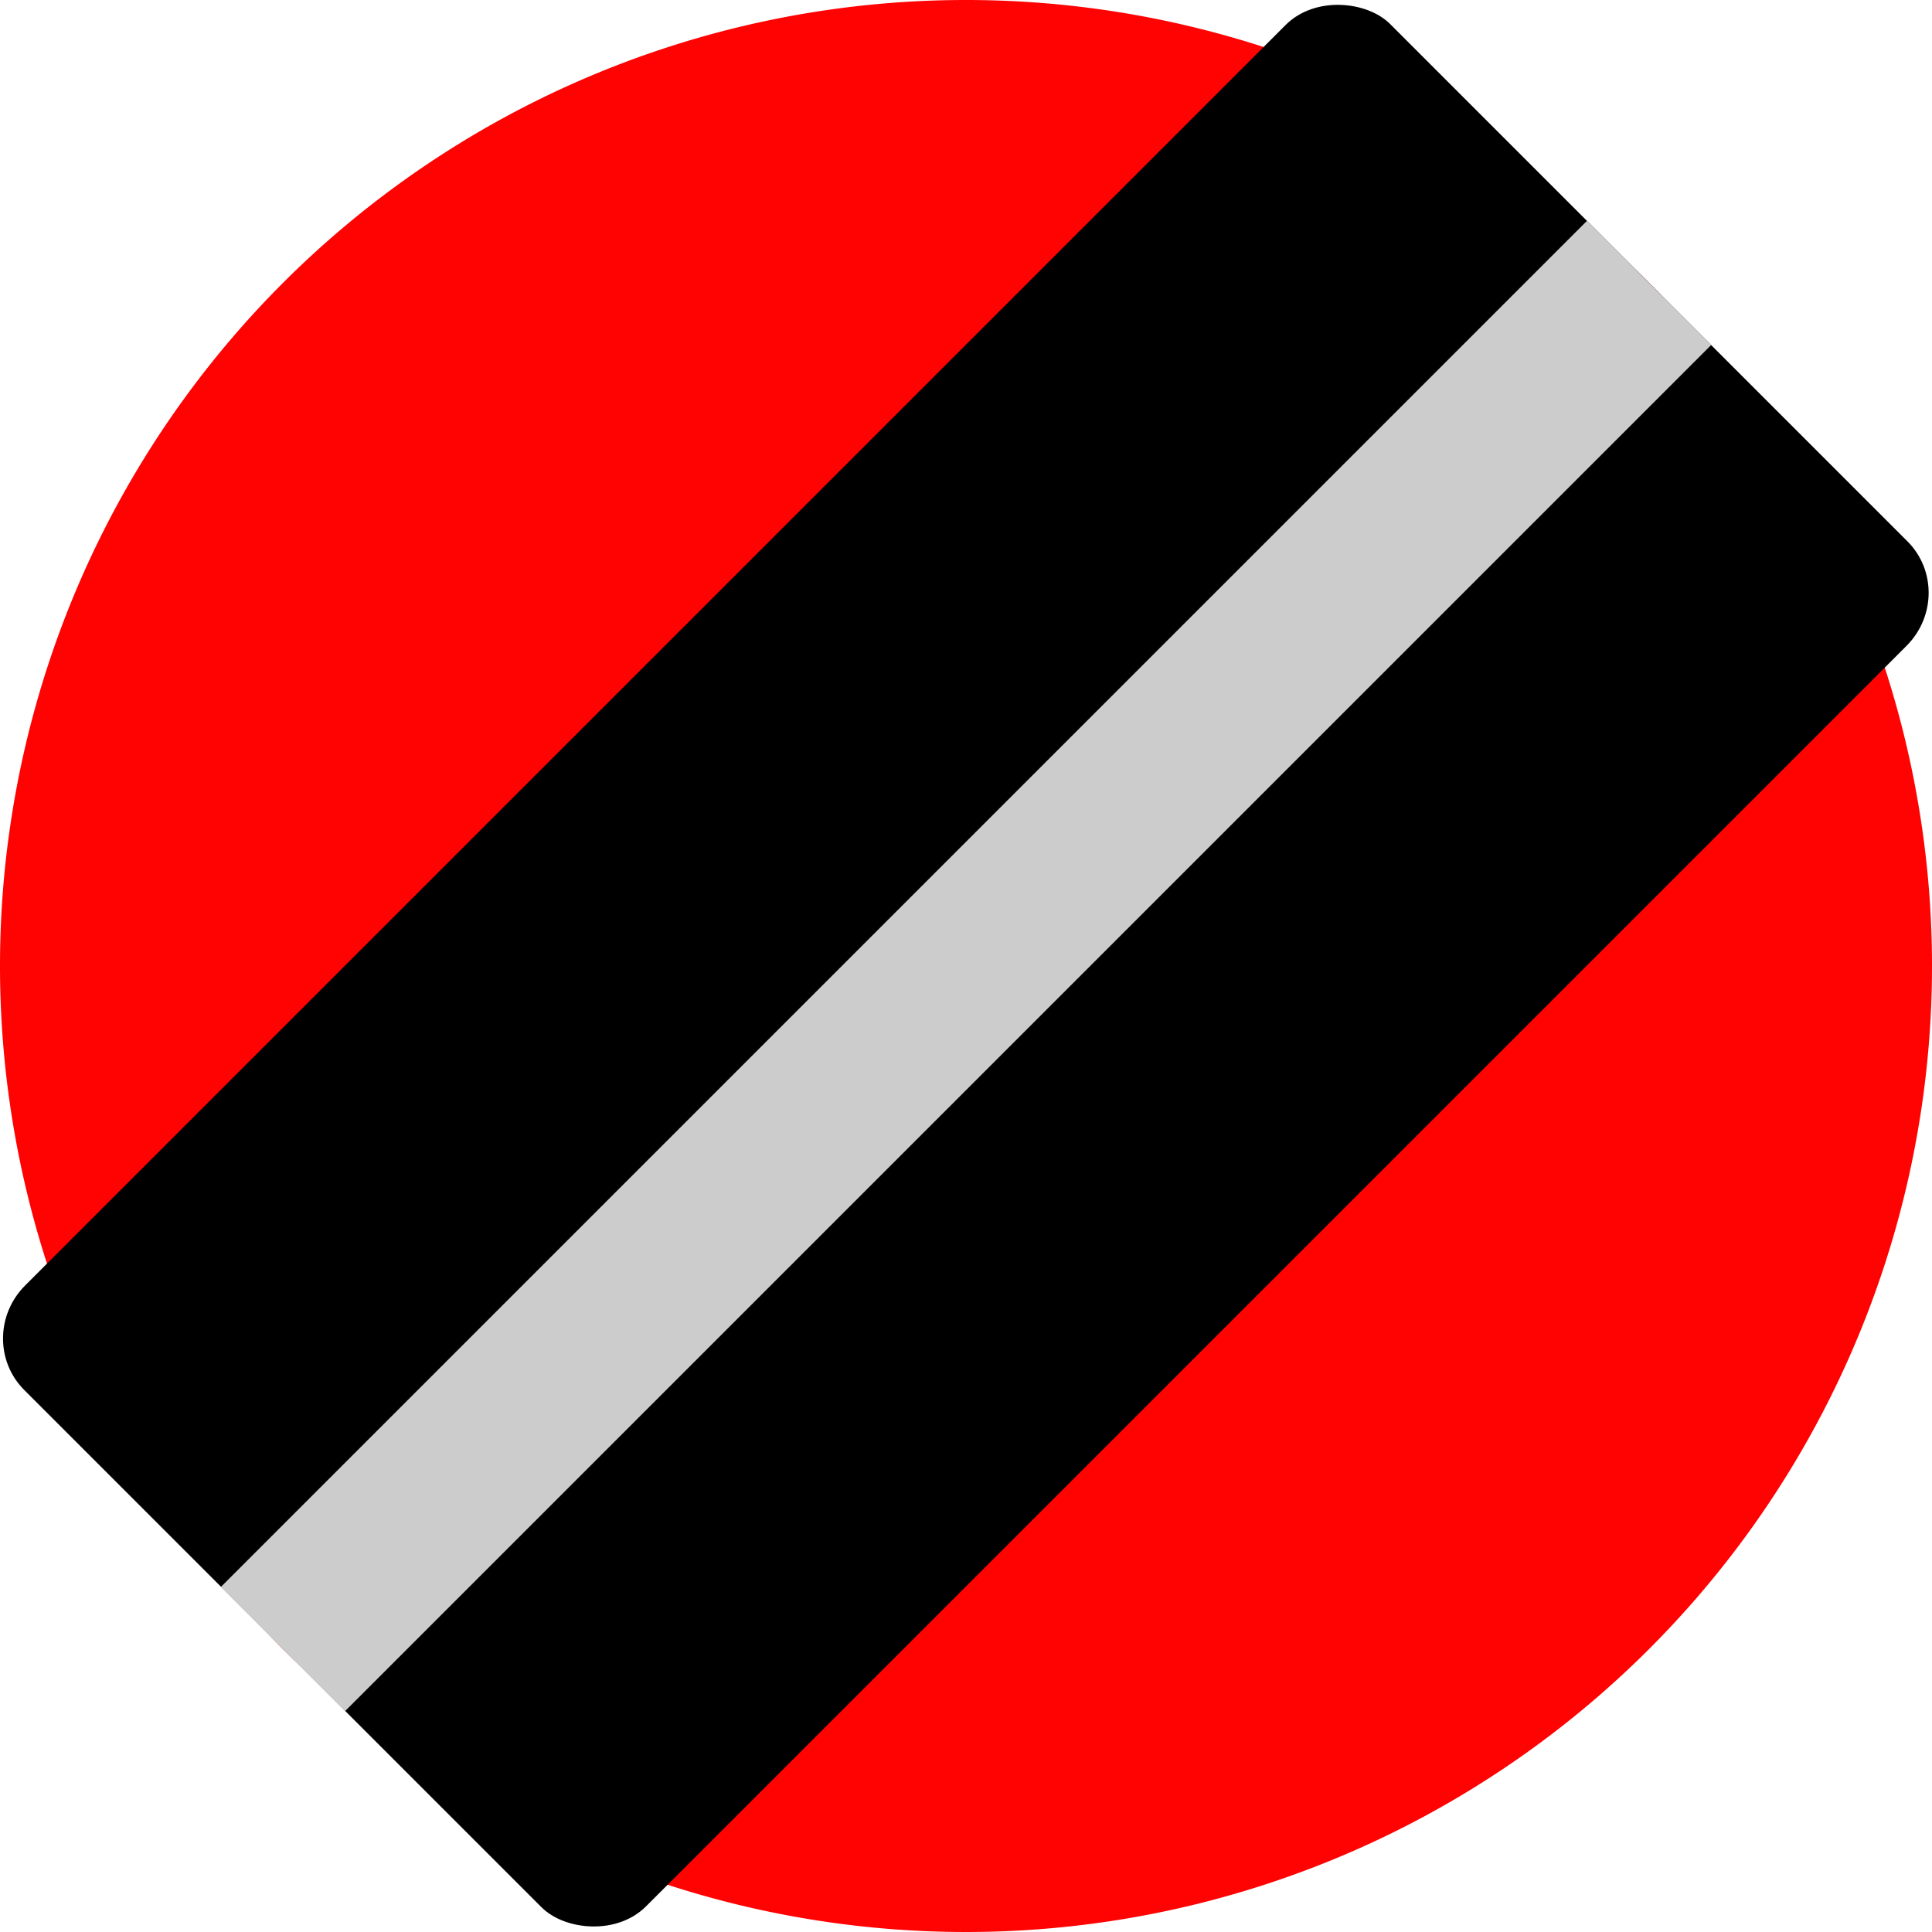 <?xml version="1.0" encoding="UTF-8" standalone="no"?>
<!-- Created with Inkscape (http://www.inkscape.org/) -->

<svg
   xmlns:dc="http://purl.org/dc/elements/1.1/"
   xmlns:cc="http://creativecommons.org/ns#"
   xmlns:rdf="http://www.w3.org/1999/02/22-rdf-syntax-ns#"
   xmlns:svg="http://www.w3.org/2000/svg"
   xmlns="http://www.w3.org/2000/svg"
   xmlns:sodipodi="http://sodipodi.sourceforge.net/DTD/sodipodi-0.dtd"
   xmlns:inkscape="http://www.inkscape.org/namespaces/inkscape"
   version="1.1"
   width="11"
   height="11"
   id="svg2816"
   inkscape:version="0.47 r22583"
   sodipodi:docname="alt2_landable_airport.svg">
  <sodipodi:namedview
     pagecolor="#ff00ff"
     bordercolor="#666666"
     borderopacity="1"
     objecttolerance="10"
     gridtolerance="10"
     guidetolerance="10"
     inkscape:pageopacity="0"
     inkscape:pageshadow="2"
     inkscape:window-width="1454"
     inkscape:window-height="988"
     id="namedview7"
     showgrid="false"
     inkscape:zoom="33.37544"
     inkscape:cx="-6.0100726"
     inkscape:cy="6.8988416"
     inkscape:window-x="-8"
     inkscape:window-y="-8"
     inkscape:window-maximized="1"
     inkscape:current-layer="layer2" />
  <defs
     id="defs2818">
    <inkscape:perspective
       sodipodi:type="inkscape:persp3d"
       inkscape:vp_x="0 : 10 : 1"
       inkscape:vp_y="0 : 1000 : 0"
       inkscape:vp_z="20 : 10 : 1"
       inkscape:persp3d-origin="10 : 6.6666667 : 1"
       id="perspective11" />
    <inkscape:perspective
       id="perspective2825"
       inkscape:persp3d-origin="0.5 : 0.33333333 : 1"
       inkscape:vp_z="1 : 0.5 : 1"
       inkscape:vp_y="0 : 1000 : 0"
       inkscape:vp_x="0 : 0.5 : 1"
       sodipodi:type="inkscape:persp3d" />
    <inkscape:perspective
       id="perspective2823"
       inkscape:persp3d-origin="0.5 : 0.33333333 : 1"
       inkscape:vp_z="1 : 0.5 : 1"
       inkscape:vp_y="0 : 1000 : 0"
       inkscape:vp_x="0 : 0.5 : 1"
       sodipodi:type="inkscape:persp3d" />
    <inkscape:perspective
       id="perspective2825-1"
       inkscape:persp3d-origin="0.5 : 0.33333333 : 1"
       inkscape:vp_z="1 : 0.5 : 1"
       inkscape:vp_y="0 : 1000 : 0"
       inkscape:vp_x="0 : 0.5 : 1"
       sodipodi:type="inkscape:persp3d" />
    <inkscape:perspective
       id="perspective2879"
       inkscape:persp3d-origin="0.5 : 0.33333333 : 1"
       inkscape:vp_z="1 : 0.5 : 1"
       inkscape:vp_y="0 : 1000 : 0"
       inkscape:vp_x="0 : 0.5 : 1"
       sodipodi:type="inkscape:persp3d" />
  </defs>
  <g
     inkscape:groupmode="layer"
     id="layer2"
     inkscape:label="MASK_Image"
     transform="translate(0,-8)">
    <path
       d="m 11,13.5 a 5.5,5.5 0 0 1 -11,0 5.5,5.5 0 1 1 11,0 z"
       id="path2830-4-5"
       style="opacity:0.99;fill:#ff0000;fill-opacity:1;fill-rule:evenodd;stroke:none" />
  </g>
  <g
     inkscape:groupmode="layer"
     id="layer4"
     inkscape:label="NOAA_Image"
     transform="translate(0,-8)">
    <rect
       style="fill:#000000;fill-opacity:1;stroke:none"
       id="rect2831"
       width="11"
       height="5"
       x="-11.157"
       y="10.935"
       rx="0.424"
       ry="0.417"
       transform="matrix(0.707,-0.707,0.707,0.707,0,0)" />
    <path
       style="fill:none;stroke:#cccccc;stroke-width:1px;stroke-linecap:butt;stroke-linejoin:miter;stroke-opacity:1"
       d="M 1.611,17.389 9.389,9.611"
       id="path2833"
       sodipodi:nodetypes="cc" />
  </g>
</svg>
